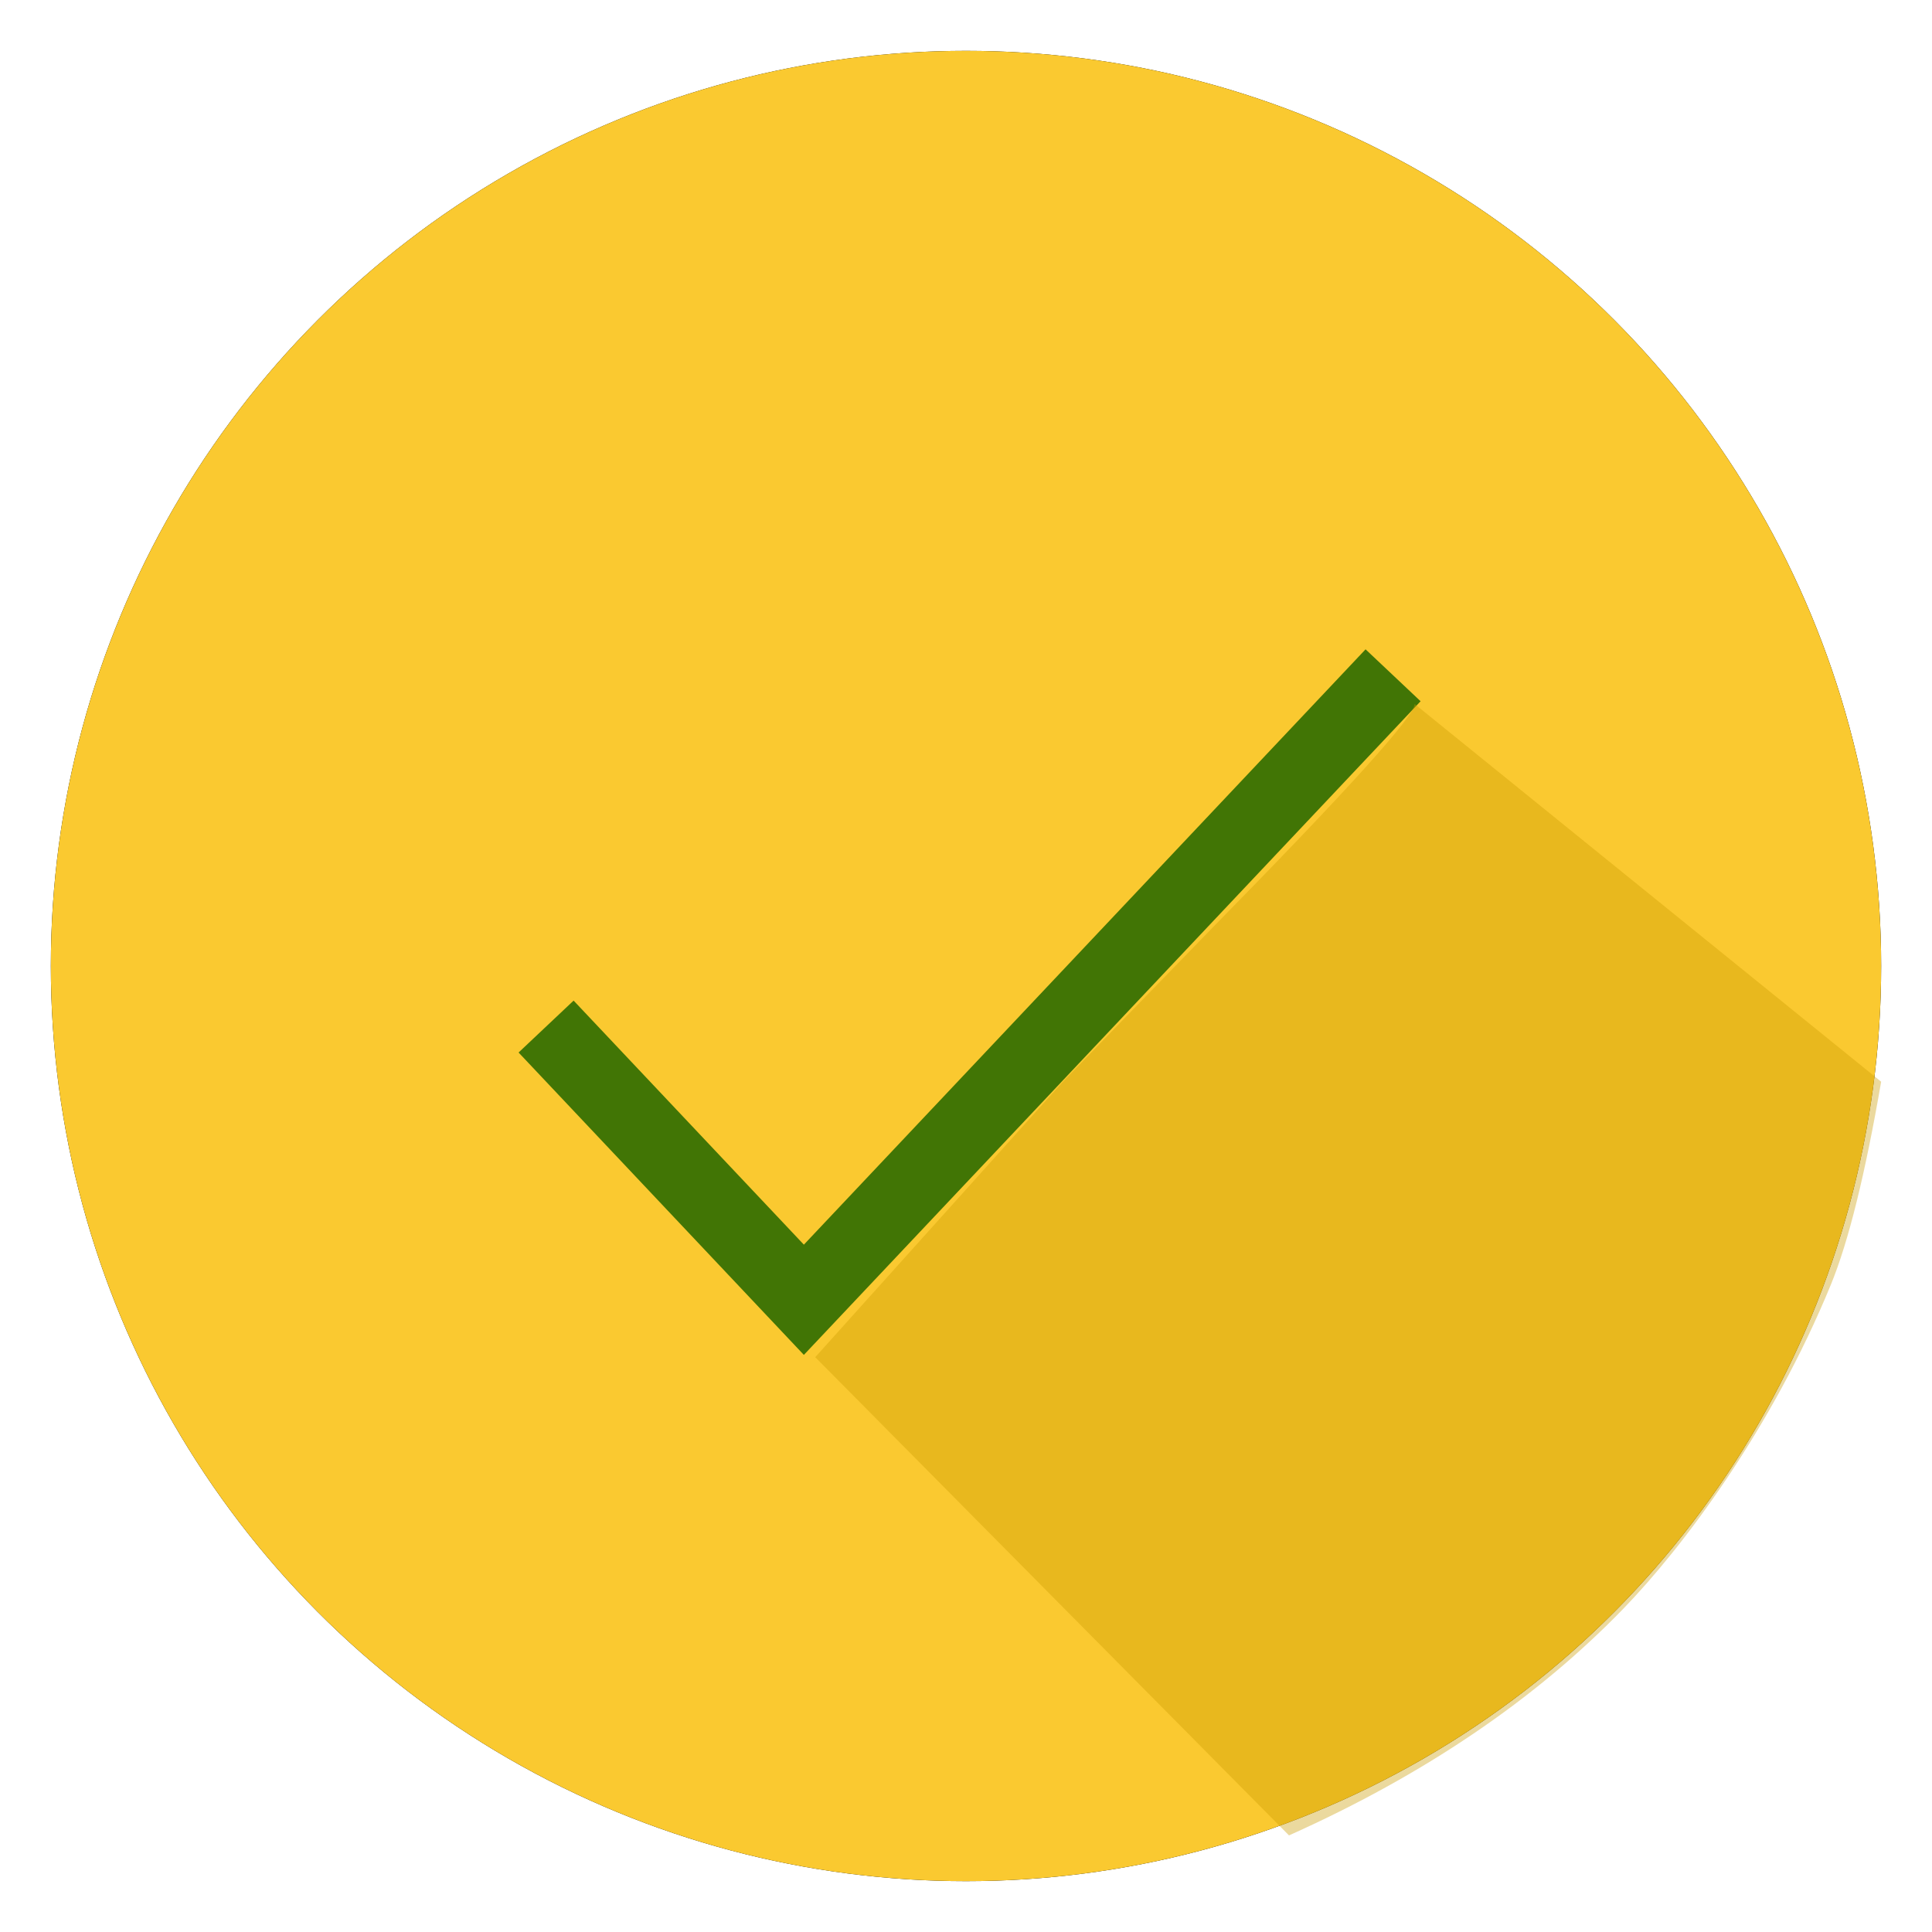 <?xml version="1.0" encoding="UTF-8"?>
<svg width="38px" height="38px" viewBox="0 0 38 38" version="1.1" xmlns="http://www.w3.org/2000/svg" xmlns:xlink="http://www.w3.org/1999/xlink">
    <!-- Generator: Sketch 53.2 (72643) - https://sketchapp.com -->
    <title>success1</title>
    <desc>Created with Sketch.</desc>
    <defs>
        <circle id="path-1" cx="18" cy="18" r="18"></circle>
        <filter x="-4.2%" y="-4.2%" width="108.3%" height="108.3%" filterUnits="objectBoundingBox" id="filter-2">
            <feOffset dx="0" dy="0" in="SourceAlpha" result="shadowOffsetOuter1"></feOffset>
            <feGaussianBlur stdDeviation="0.5" in="shadowOffsetOuter1" result="shadowBlurOuter1"></feGaussianBlur>
            <feColorMatrix values="0 0 0 0 0   0 0 0 0 0   0 0 0 0 0  0 0 0 0.5 0" type="matrix" in="shadowBlurOuter1"></feColorMatrix>
        </filter>
    </defs>
    <g id="Page-1" stroke="none" stroke-width="1" fill="none" fill-rule="evenodd">
        <g id="Letter" transform="translate(-711, -881)">
            <g id="success1" transform="translate(712, 882)">
                <g id="sucess">
                    <g id="Oval">
                        <use fill="black" fill-opacity="1" filter="url(#filter-2)" xlink:href="#path-1"></use>
                        <use fill="#FAC930" fill-rule="evenodd" xlink:href="#path-1"></use>
                    </g>
                    <polyline id="Check" stroke="#417505" stroke-width="1.488" points="9.741 19.191 14.811 24.565 26.4 12.282"></polyline>
                </g>
                <path d="M36,20.276 L26.824,12.847 C26.824,13.082 25.506,14.541 22.871,17.224 L19.906,20.276 L15.035,25.694 L24.353,35.1 C27.003,33.914 29.191,32.431 30.918,30.653 C32.111,29.424 33.849,27.1 35.012,24.265 C35.358,23.421 35.687,22.091 36,20.276 Z" id="Oval" fill-opacity="0.38" fill="#CC9C02"></path>
            </g>
        </g>
    </g>
</svg>
